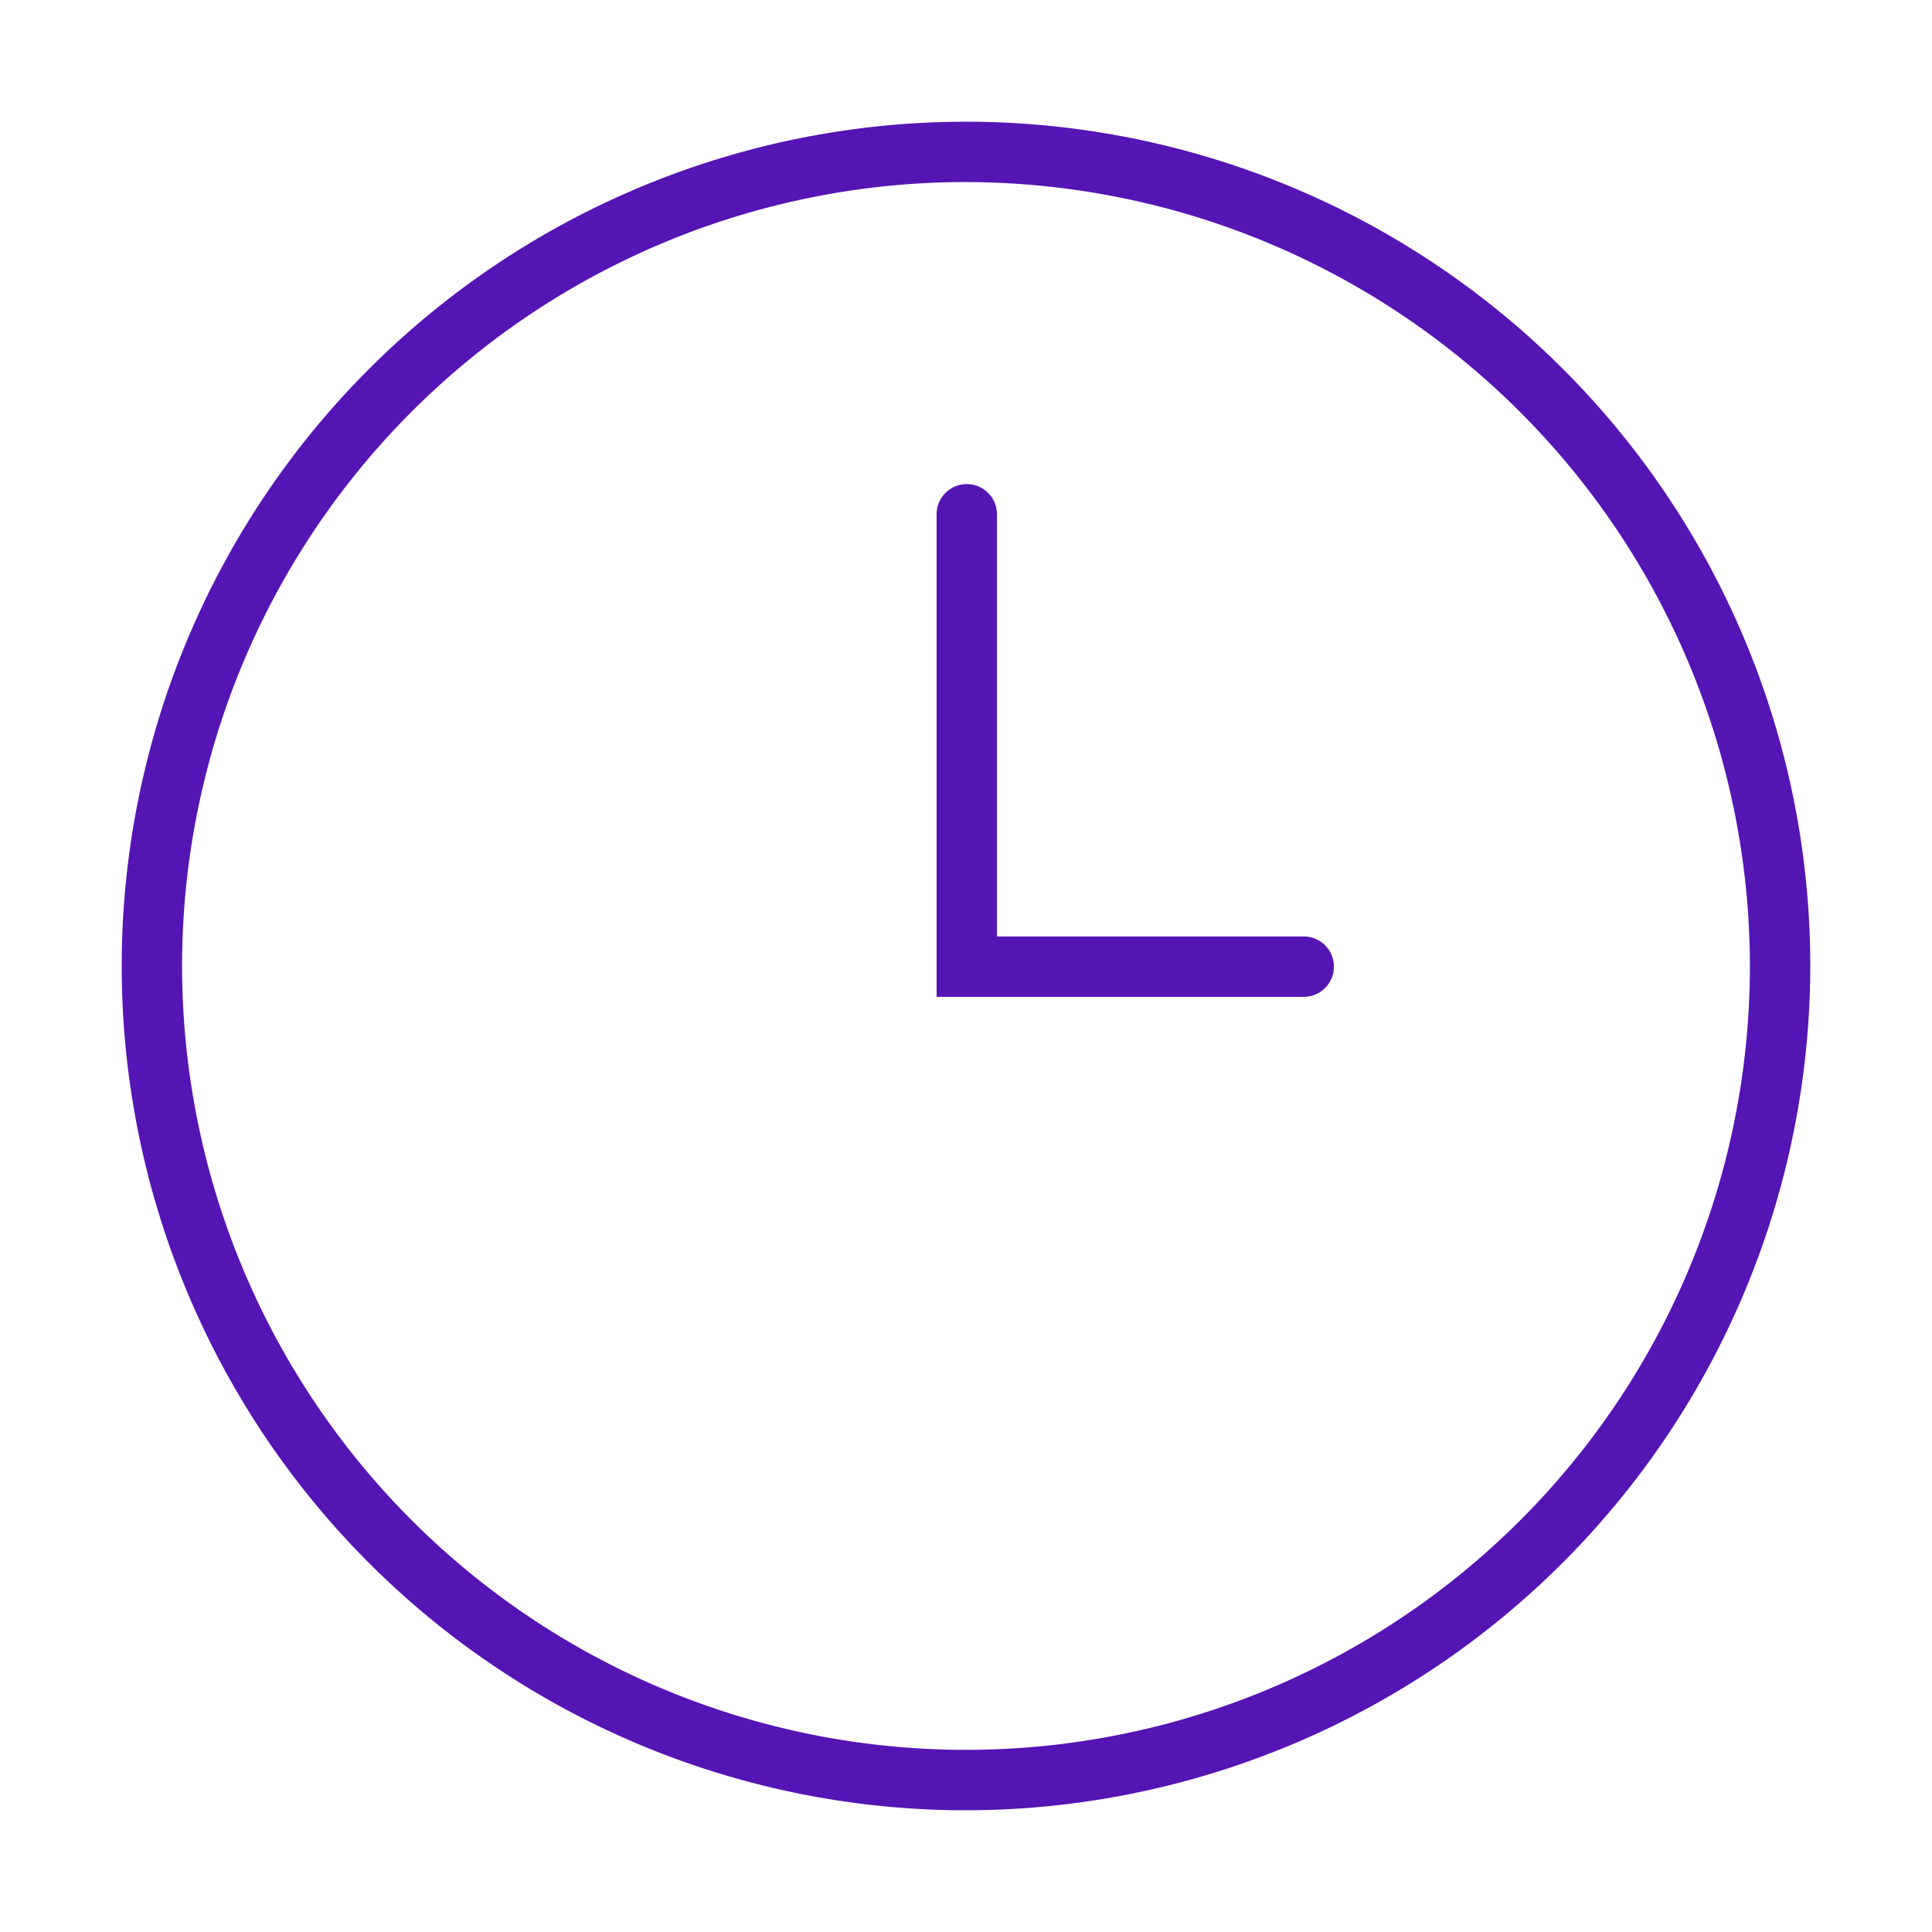 <svg id="Icons" xmlns="http://www.w3.org/2000/svg" viewBox="0 0 32 32"><defs><style>.cls-1{fill:#5514b4;}</style></defs><path class="cls-1" d="M16,29.984A13.984,13.984,0,1,1,29.984,16,14,14,0,0,1,16,29.984Zm0-26.969A12.984,12.984,0,1,0,28.984,16,12.999,12.999,0,0,0,16,3.016Z"/><path class="cls-1" d="M21.594,15.511h-5.081V8.518a.5.5,0,0,0-1,0v7.993h6.081a.5.5,0,0,0,0-1Z"/></svg>